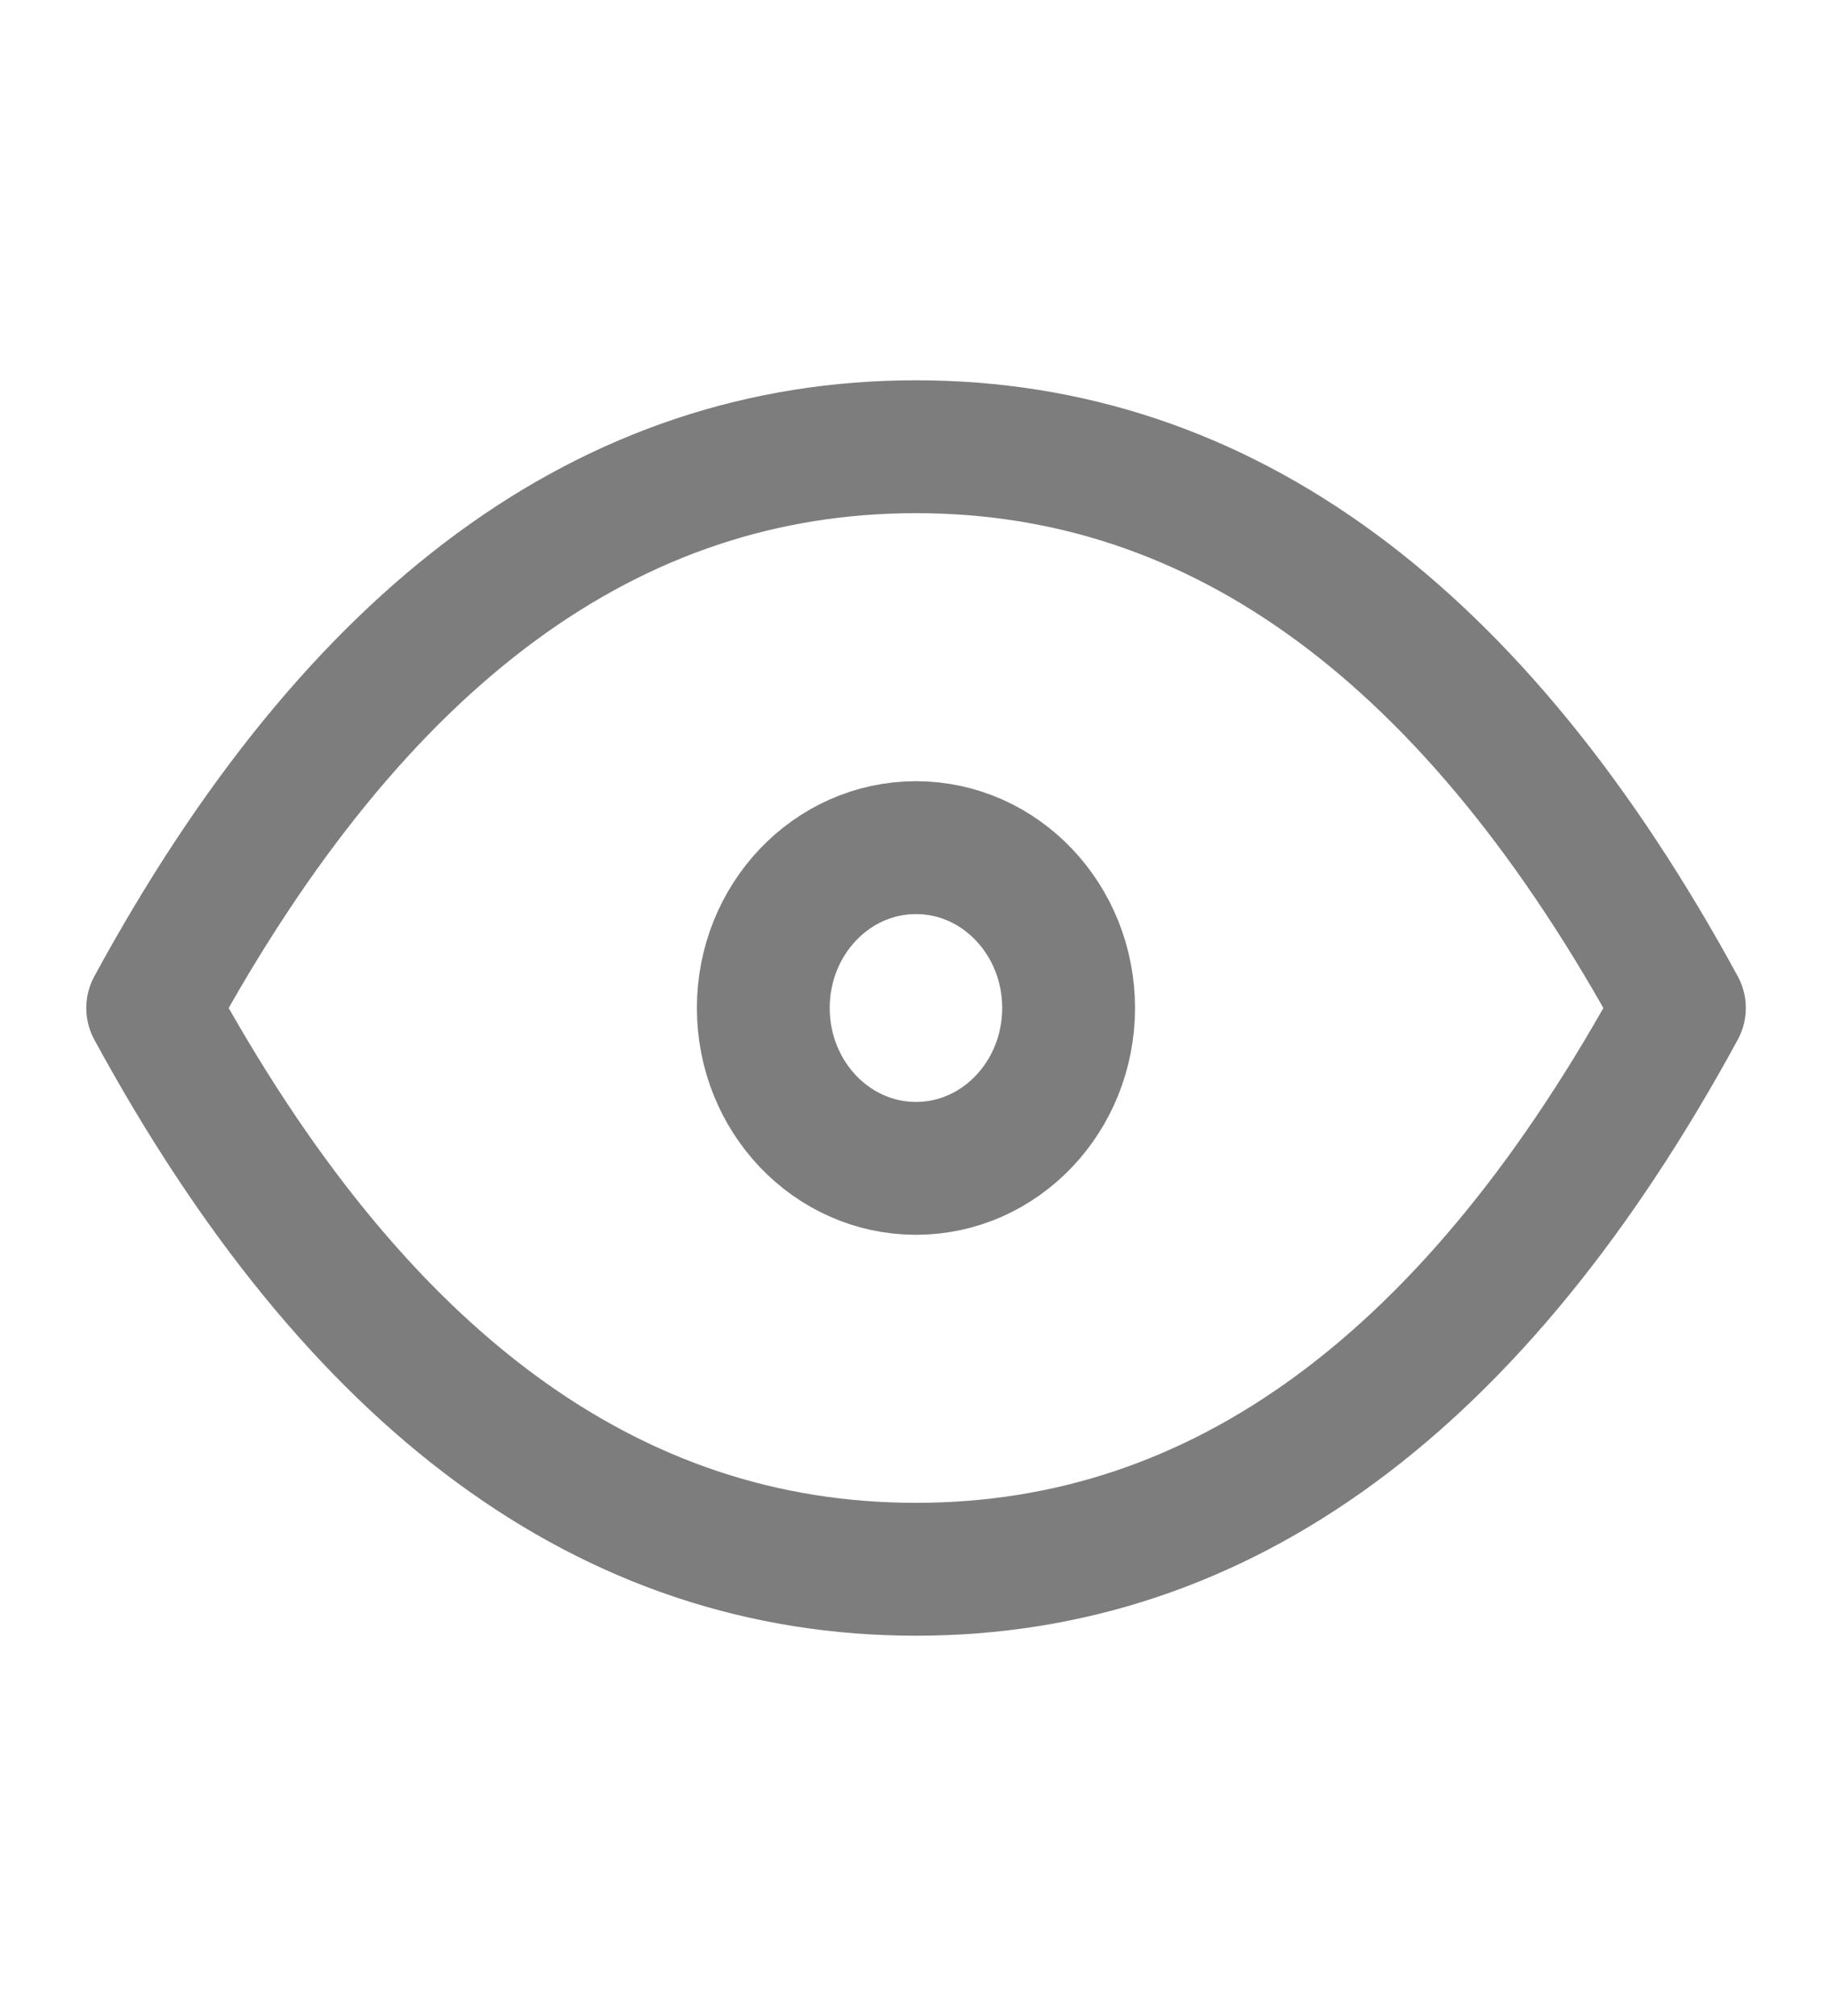 <svg width="20" height="22" viewBox="0 0 20 22" fill="none" xmlns="http://www.w3.org/2000/svg">
<g id="&#208;&#152;&#208;&#186;&#208;&#190;&#208;&#189;&#208;&#186;&#208;&#184;">
<path id="Vector" d="M10 12.75C10.92 12.75 11.666 11.966 11.666 11C11.666 10.034 10.92 9.25 10 9.25C9.079 9.25 8.333 10.034 8.333 11C8.333 11.966 9.079 12.75 10 12.75Z" stroke="#7D7D7D" stroke-width="1.45" stroke-linecap="round" stroke-linejoin="round"/>
<path id="Vector_2" d="M18.334 11C16.111 15.084 13.334 17.125 10 17.125C6.667 17.125 3.889 15.084 1.667 11C3.889 6.916 6.667 4.875 10 4.875C13.334 4.875 16.111 6.916 18.334 11Z" stroke="#7D7D7D" stroke-width="1.45" stroke-linecap="round" stroke-linejoin="round"/>
</g>
</svg>
